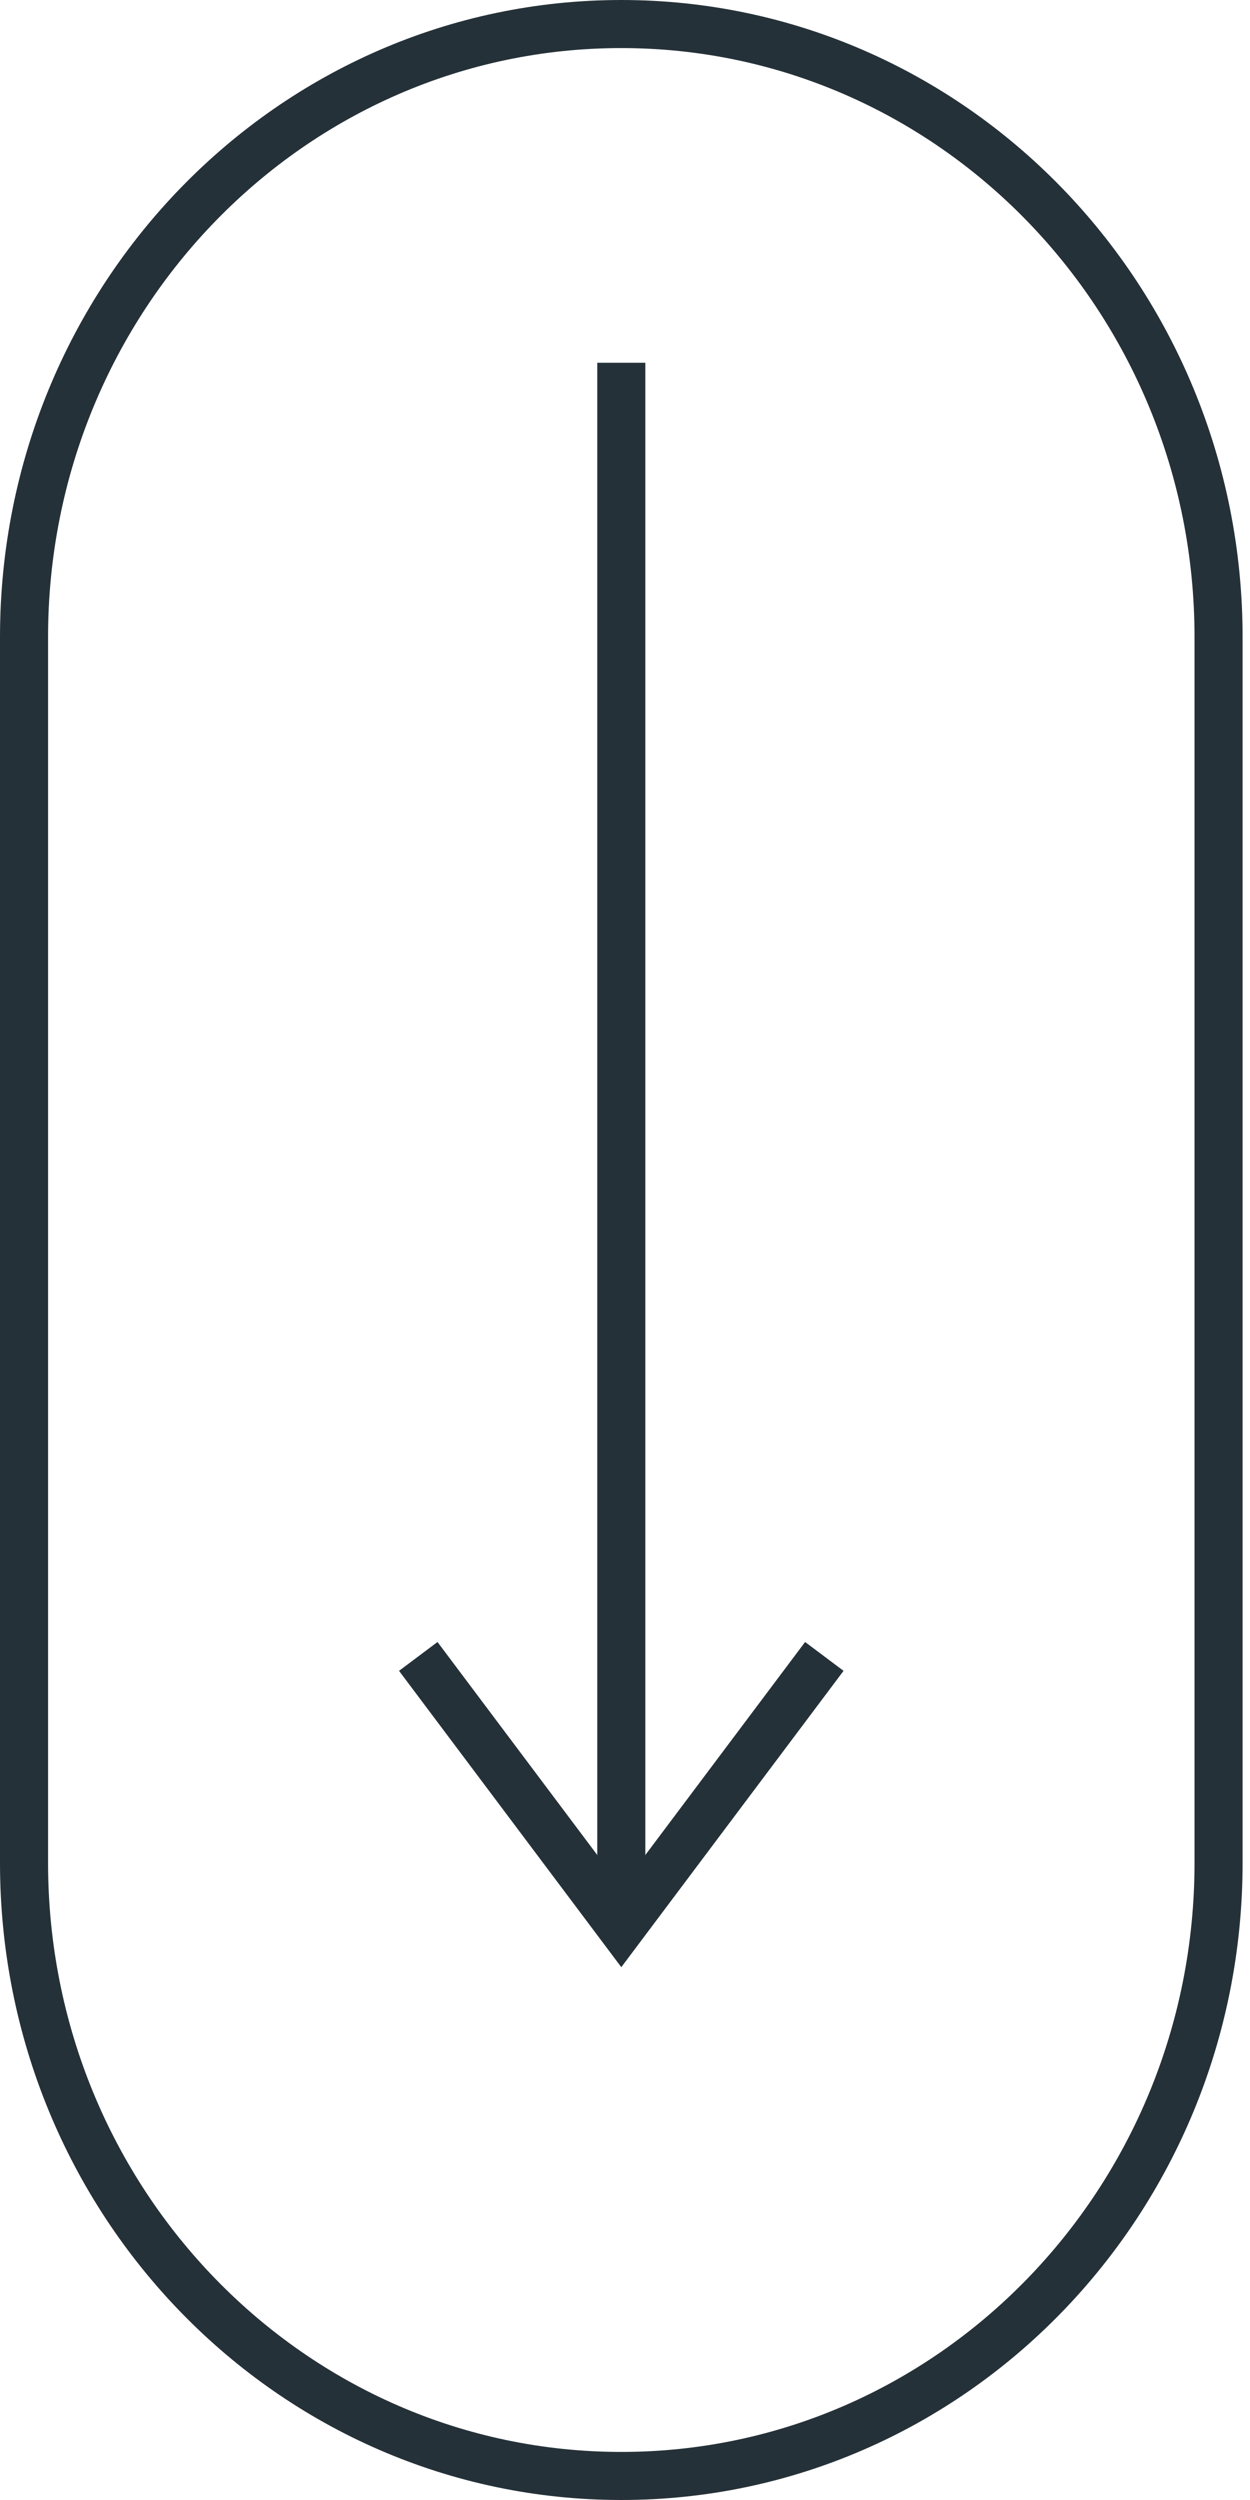 <svg width="52" height="104" viewBox="0 0 52 104" fill="none" xmlns="http://www.w3.org/2000/svg">
<path d="M25.846 1C39.568 1 50.692 12.417 50.692 26.5V77.5C50.692 91.583 39.568 103 25.846 103C12.124 103 1 91.583 1 77.5V26.5C1 12.417 12.124 1 25.846 1Z" stroke="#253138" stroke-width="2" stroke-miterlimit="10"/>
<path d="M18 69.707L25.846 80.168L33.692 69.707" stroke="#253138" stroke-width="2" stroke-miterlimit="10" stroke-linecap="square"/>
<path d="M25.846 16.091V78.861" stroke="#253138" stroke-width="2" stroke-miterlimit="10" stroke-linecap="square"/>
</svg>
